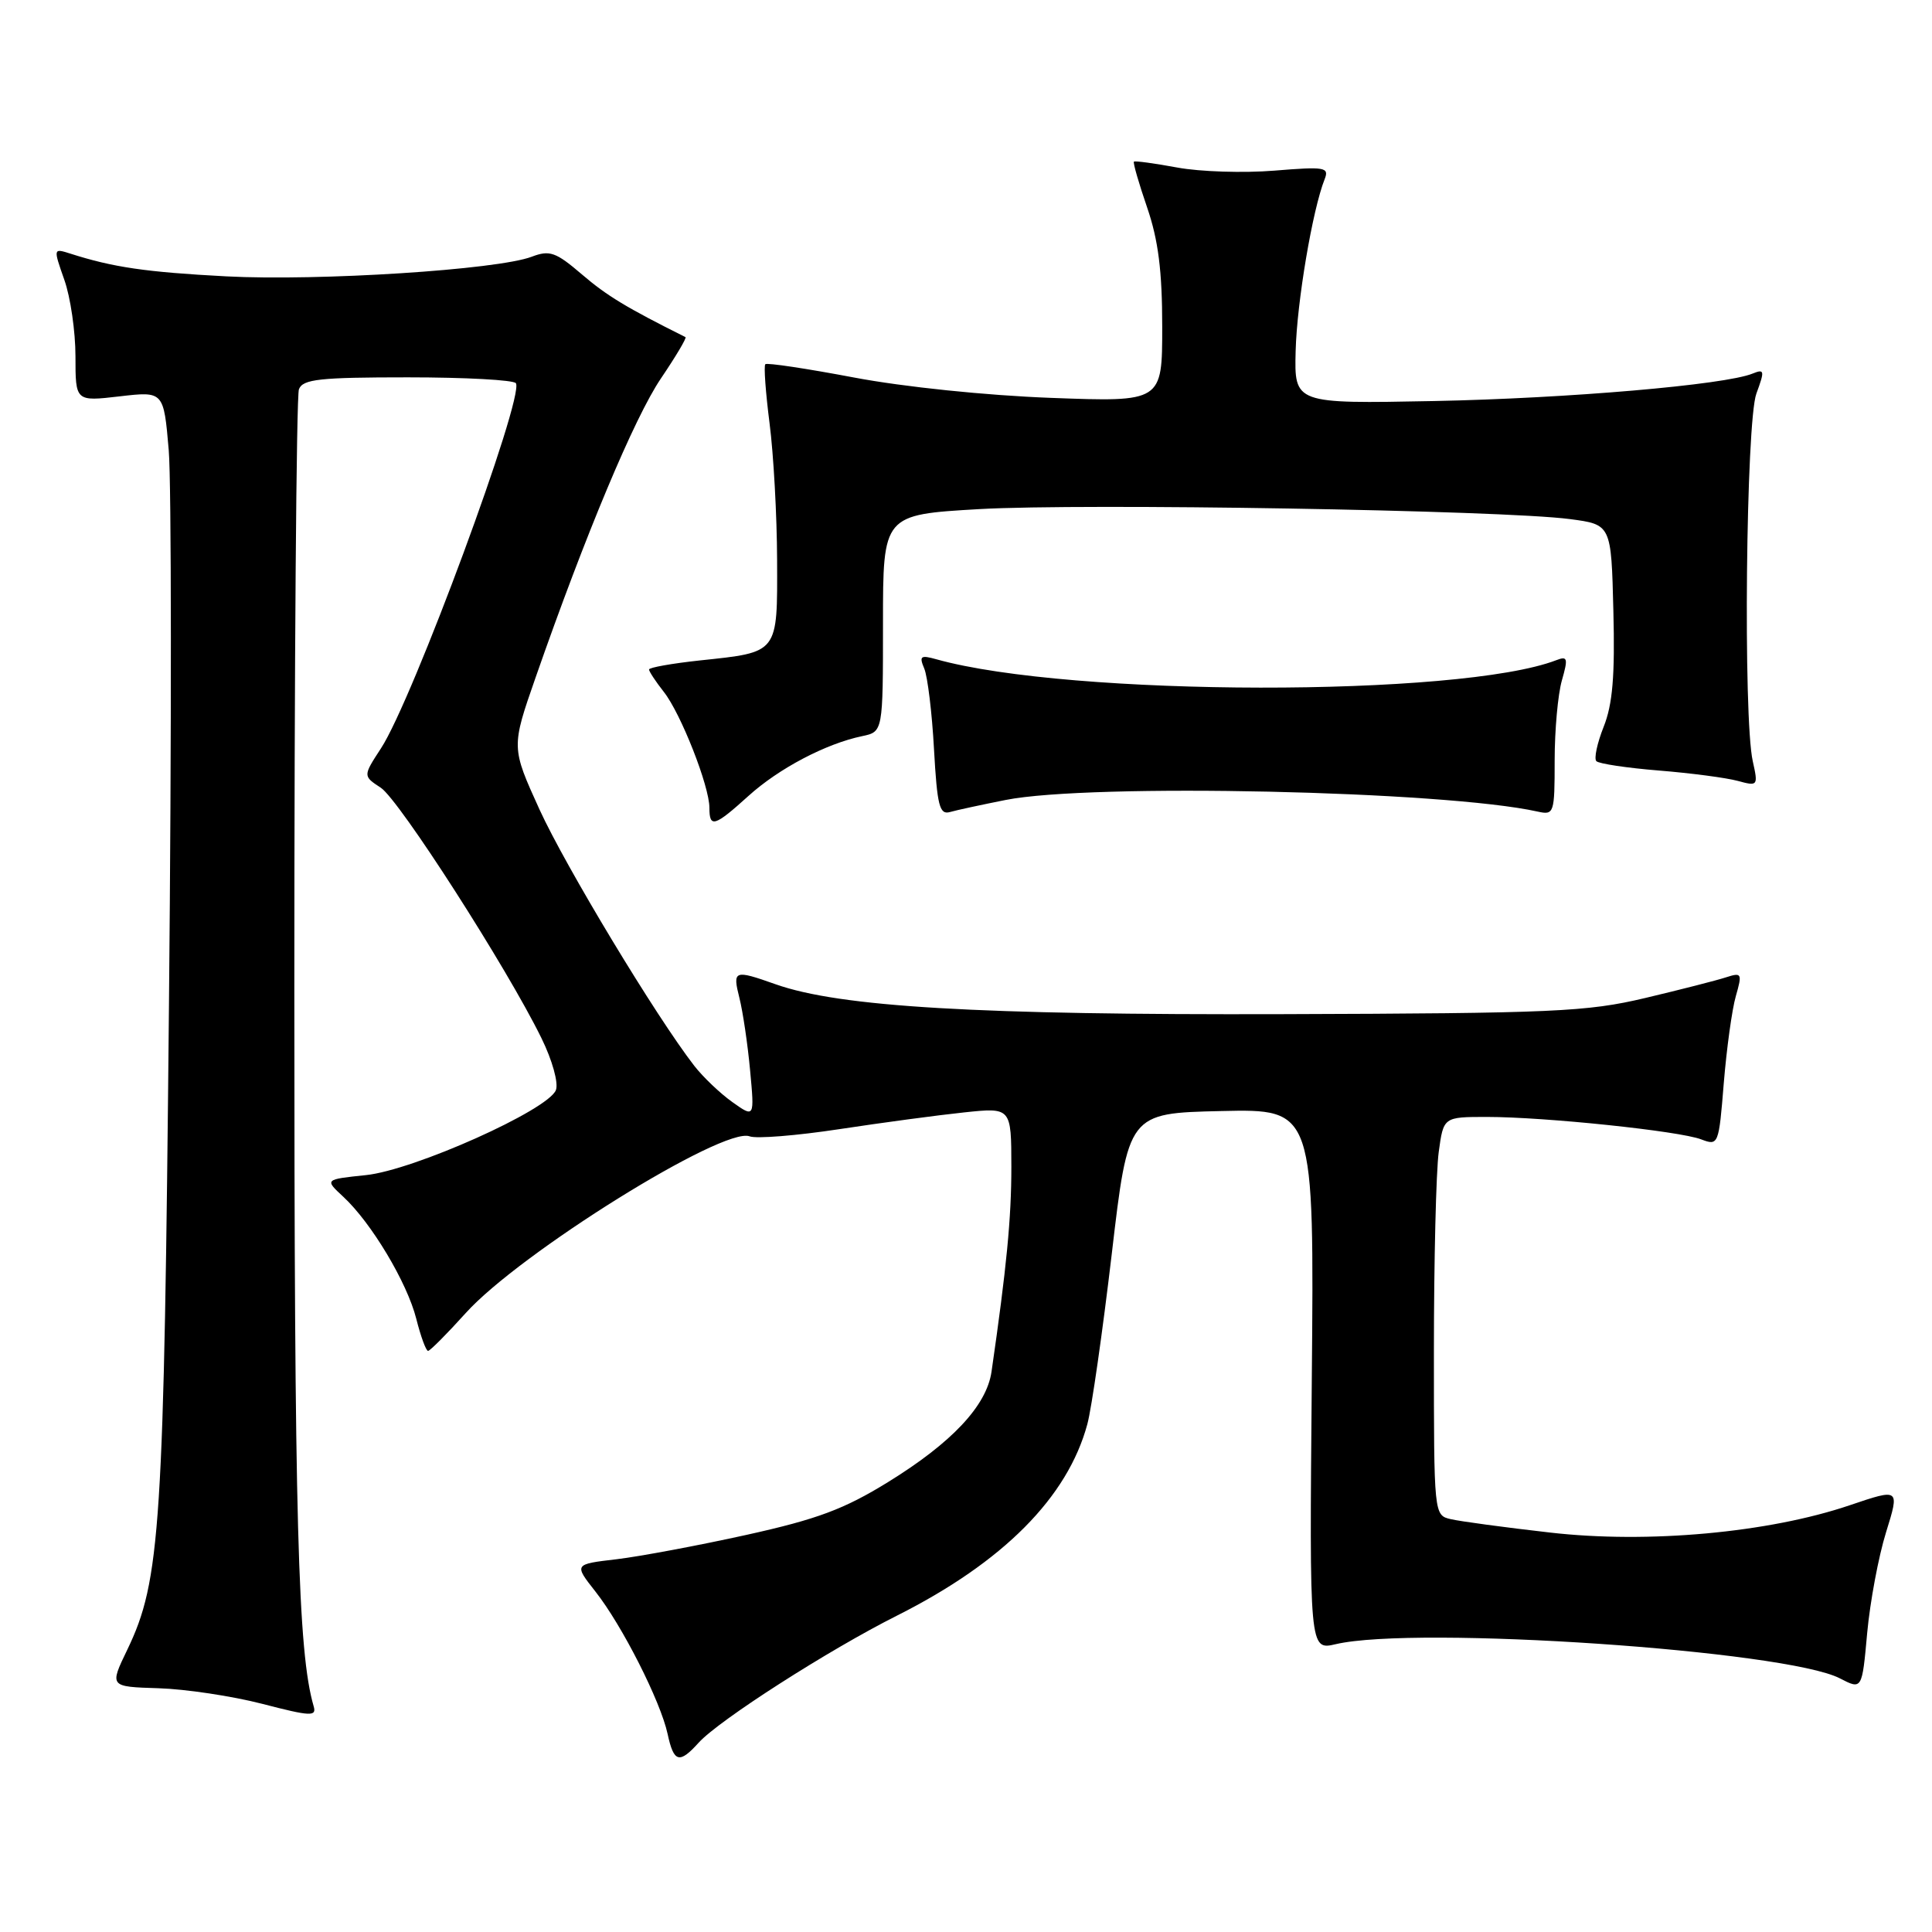 <?xml version="1.0" encoding="UTF-8" standalone="no"?>
<!DOCTYPE svg PUBLIC "-//W3C//DTD SVG 1.1//EN" "http://www.w3.org/Graphics/SVG/1.1/DTD/svg11.dtd" >
<svg xmlns="http://www.w3.org/2000/svg" xmlns:xlink="http://www.w3.org/1999/xlink" version="1.1" viewBox="0 0 256 256">
 <g >
 <path fill="currentColor"
d=" M 92.58 230.91 C 95.28 227.93 109.79 218.63 118.87 214.07 C 132.92 207.00 141.47 198.40 144.08 188.70 C 144.65 186.60 146.10 176.46 147.31 166.19 C 149.50 147.50 149.50 147.50 161.82 147.22 C 174.14 146.94 174.14 146.94 173.82 182.81 C 173.50 218.68 173.50 218.68 177.00 217.86 C 187.70 215.37 236.63 218.69 243.79 222.39 C 246.73 223.91 246.73 223.91 247.41 216.39 C 247.79 212.26 248.91 206.25 249.91 203.04 C 251.72 197.21 251.72 197.21 245.11 199.45 C 234.35 203.10 218.33 204.56 205.38 203.07 C 199.40 202.39 193.49 201.59 192.25 201.30 C 190.00 200.78 190.00 200.77 190.00 179.03 C 190.00 167.07 190.29 155.19 190.64 152.64 C 191.27 148.00 191.27 148.00 197.03 148.00 C 204.70 148.00 222.50 149.86 225.41 150.97 C 227.70 151.84 227.75 151.72 228.41 143.51 C 228.79 138.92 229.50 133.74 230.01 131.98 C 230.87 128.98 230.79 128.83 228.71 129.50 C 227.49 129.90 222.68 131.13 218.00 132.24 C 210.28 134.07 205.88 134.27 170.00 134.38 C 129.58 134.50 111.29 133.43 102.77 130.42 C 97.26 128.47 97.05 128.55 97.98 132.25 C 98.43 134.04 99.07 138.34 99.39 141.81 C 99.98 148.12 99.98 148.12 97.04 146.03 C 95.42 144.88 93.15 142.71 91.99 141.22 C 86.95 134.72 74.94 114.82 71.49 107.27 C 67.74 99.03 67.74 99.03 70.97 89.77 C 77.59 70.79 84.07 55.34 87.56 50.17 C 89.55 47.23 91.02 44.76 90.83 44.67 C 83.00 40.76 80.41 39.19 77.13 36.38 C 73.64 33.39 72.84 33.11 70.45 34.02 C 65.93 35.74 42.25 37.26 30.00 36.62 C 19.33 36.06 14.97 35.42 9.27 33.59 C 7.06 32.89 7.06 32.91 8.52 37.07 C 9.34 39.37 10.00 43.94 10.00 47.22 C 10.00 53.20 10.00 53.20 15.85 52.52 C 21.69 51.84 21.69 51.84 22.36 59.67 C 22.72 63.98 22.74 96.97 22.39 133.00 C 21.73 202.51 21.28 209.43 16.86 218.61 C 14.50 223.50 14.50 223.50 21.00 223.70 C 24.58 223.81 30.77 224.74 34.76 225.77 C 41.19 227.44 41.97 227.47 41.56 226.08 C 39.47 218.91 39.00 201.57 39.00 131.01 C 39.00 88.19 39.27 52.45 39.61 51.58 C 40.12 50.24 42.36 50.00 54.05 50.00 C 61.66 50.00 68.10 50.35 68.36 50.78 C 69.50 52.62 54.67 92.78 50.48 99.16 C 48.09 102.83 48.09 102.83 50.46 104.38 C 52.89 105.98 67.17 128.22 71.74 137.55 C 73.19 140.50 74.02 143.50 73.66 144.44 C 72.65 147.08 54.82 155.06 48.48 155.71 C 43.01 156.28 43.01 156.28 45.48 158.57 C 49.20 162.01 53.95 169.95 55.16 174.75 C 55.75 177.09 56.45 179.00 56.72 179.00 C 56.98 179.00 59.22 176.75 61.69 174.01 C 68.82 166.07 95.86 149.24 99.33 150.57 C 100.20 150.91 105.55 150.48 111.21 149.62 C 116.87 148.76 124.31 147.76 127.75 147.40 C 134.00 146.74 134.00 146.74 134.01 154.62 C 134.01 161.46 133.38 167.95 131.38 181.77 C 130.72 186.27 126.14 191.16 117.66 196.39 C 111.85 199.97 108.31 201.30 98.91 203.38 C 92.53 204.79 84.78 206.24 81.68 206.61 C 76.05 207.27 76.05 207.27 78.89 210.88 C 82.43 215.37 87.52 225.41 88.46 229.75 C 89.28 233.55 90.01 233.76 92.58 230.91 Z  M 99.17 105.47 C 103.20 101.82 109.44 98.54 114.25 97.54 C 117.00 96.96 117.00 96.96 117.00 82.58 C 117.00 68.20 117.00 68.20 129.75 67.46 C 143.54 66.67 199.03 67.60 208.00 68.78 C 213.50 69.50 213.50 69.50 213.78 80.94 C 214.00 89.55 213.68 93.34 212.49 96.31 C 211.63 98.48 211.19 100.53 211.53 100.86 C 211.87 101.20 215.60 101.76 219.82 102.10 C 224.05 102.44 228.74 103.06 230.25 103.47 C 232.93 104.20 232.98 104.14 232.25 100.86 C 230.96 95.08 231.35 55.90 232.73 52.15 C 233.85 49.11 233.81 48.86 232.23 49.50 C 228.57 51.00 207.71 52.79 190.00 53.14 C 171.50 53.50 171.50 53.50 171.68 46.50 C 171.85 40.01 173.91 27.81 175.52 23.75 C 176.15 22.16 175.58 22.06 168.86 22.61 C 164.81 22.94 159.03 22.76 156.00 22.20 C 152.97 21.64 150.39 21.29 150.25 21.42 C 150.11 21.56 150.90 24.29 152.00 27.49 C 153.48 31.80 154.00 35.91 154.00 43.29 C 154.00 53.27 154.00 53.27 139.25 52.72 C 130.69 52.40 119.74 51.27 113.15 50.02 C 106.91 48.84 101.62 48.04 101.41 48.26 C 101.19 48.48 101.45 52.00 101.97 56.08 C 102.50 60.16 102.95 68.32 102.97 74.21 C 103.01 86.67 103.22 86.40 92.75 87.51 C 89.04 87.91 86.00 88.45 86.00 88.71 C 86.00 88.97 86.88 90.31 87.96 91.68 C 90.22 94.55 94.00 104.16 94.00 107.04 C 94.00 109.74 94.67 109.54 99.17 105.47 Z  M 133.25 106.00 C 144.52 103.76 191.41 104.79 203.75 107.54 C 205.92 108.02 206.00 107.79 206.00 100.76 C 206.00 96.76 206.43 91.99 206.96 90.15 C 207.80 87.21 207.71 86.90 206.21 87.48 C 193.48 92.38 141.76 92.31 124.08 87.36 C 121.98 86.77 121.77 86.93 122.47 88.59 C 122.91 89.64 123.50 94.45 123.76 99.28 C 124.18 106.77 124.49 107.99 125.87 107.60 C 126.77 107.34 130.09 106.63 133.25 106.00 Z "/>
</g>
</svg>